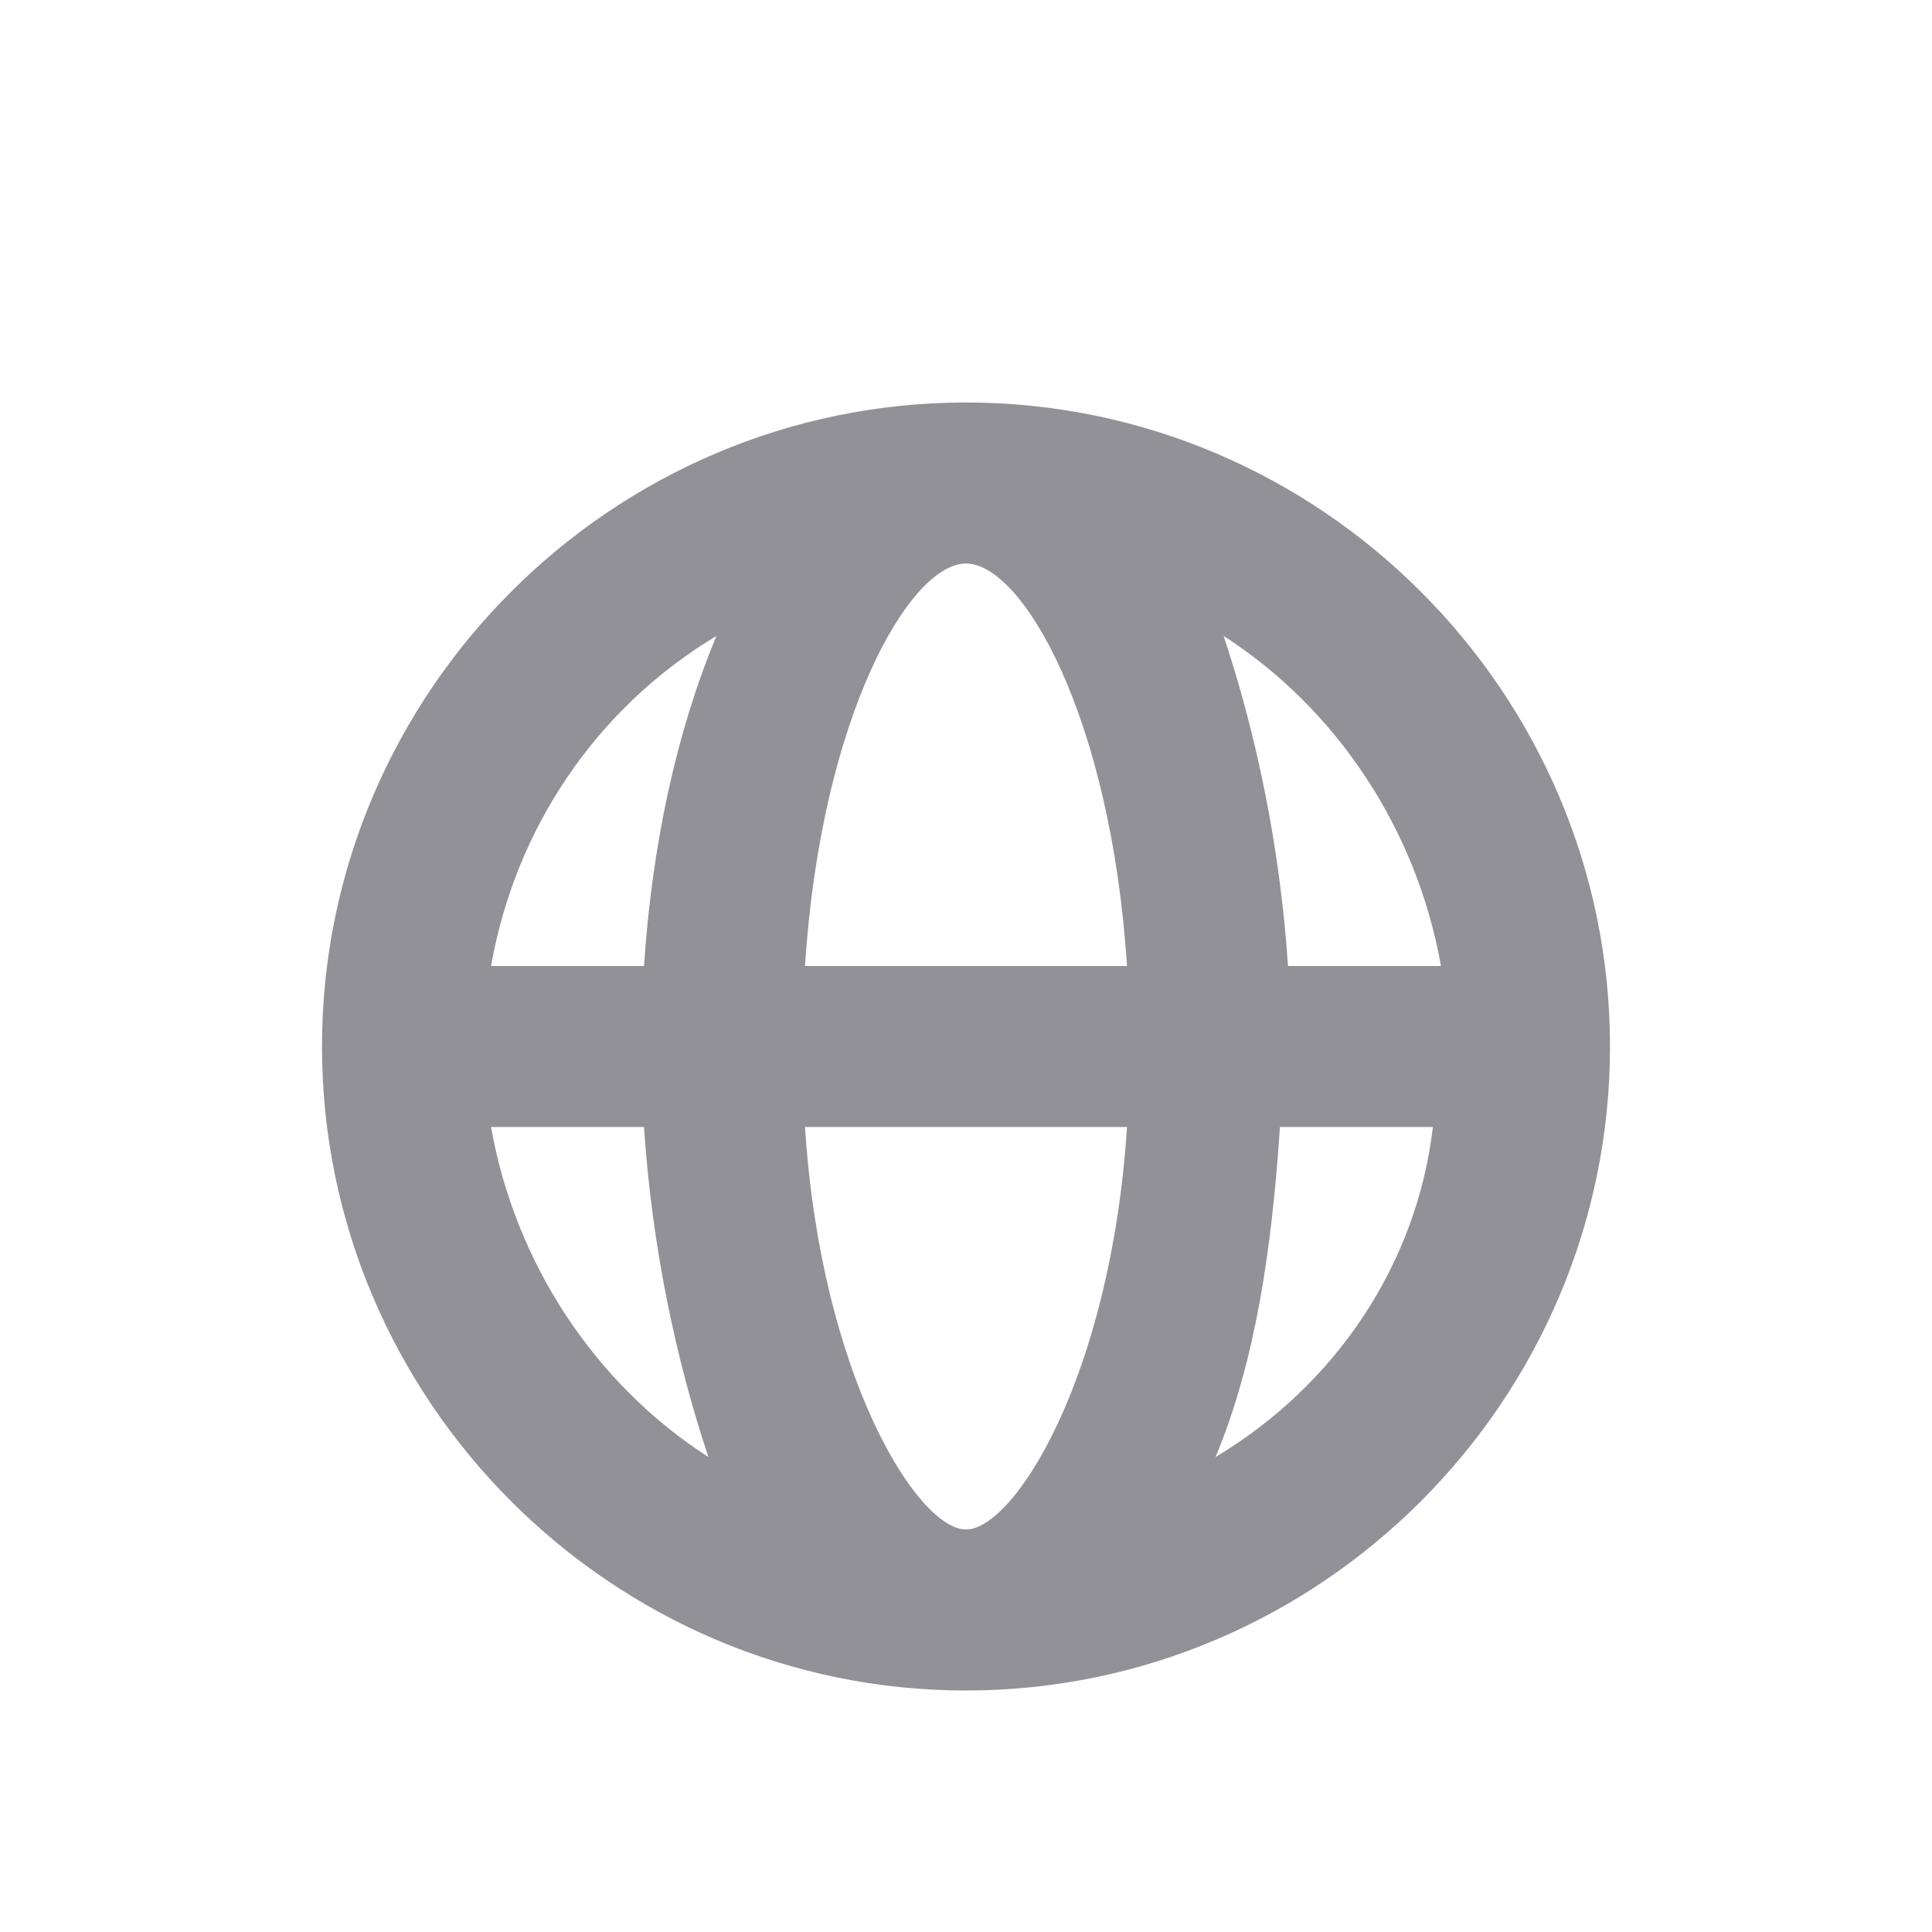 <svg xmlns="http://www.w3.org/2000/svg" width="24" height="24" viewBox="0 0 24 24">
    <defs>
        <filter id="prefix__a" width="107.3%" height="113.2%" x="-3.6%" y="-6.6%" filterUnits="objectBoundingBox">
            <feOffset dy="1" in="SourceAlpha" result="shadowOffsetOuter1"/>
            <feGaussianBlur in="shadowOffsetOuter1" result="shadowBlurOuter1" stdDeviation=".5"/>
            <feColorMatrix in="shadowBlurOuter1" result="shadowMatrixOuter1" values="0 0 0 0 0 0 0 0 0 0 0 0 0 0 0 0 0 0 0.05 0"/>
            <feOffset in="SourceAlpha" result="shadowOffsetOuter2"/>
            <feGaussianBlur in="shadowOffsetOuter2" result="shadowBlurOuter2" stdDeviation="1.5"/>
            <feColorMatrix in="shadowBlurOuter2" result="shadowMatrixOuter2" values="0 0 0 0 0 0 0 0 0 0 0 0 0 0 0 0 0 0 0.05 0"/>
            <feMerge>
                <feMergeNode in="shadowMatrixOuter1"/>
                <feMergeNode in="shadowMatrixOuter2"/>
                <feMergeNode in="SourceGraphic"/>
            </feMerge>
        </filter>
    </defs>
    <g fill="#23232F" filter="url(#prefix__a)" opacity=".5" transform="translate(-20 -20)">
        <path d="M32 24c-4.4 0-8 3.6-8 8s3.6 8 8 8 8-3.6 8-8-3.6-8-8-8zm5.9 7H36c-.1-1.5-.4-2.9-.8-4.1 1.4.9 2.4 2.4 2.7 4.1zM32 38c-.6 0-1.8-1.9-2-5h4c-.2 3.1-1.4 5-2 5zm-2-7c.2-3.1 1.3-5 2-5s1.8 1.9 2 5h-4zm-1.1-4.1c-.5 1.2-.8 2.6-.9 4.1h-1.9c.3-1.7 1.3-3.2 2.8-4.1zM26.1 33H28c.1 1.5.4 2.9.8 4.1-1.4-.9-2.4-2.4-2.7-4.1zm9 4.1c.5-1.2.7-2.6.8-4.1h1.9c-.2 1.7-1.2 3.2-2.7 4.1z"/>
    </g>
</svg>
